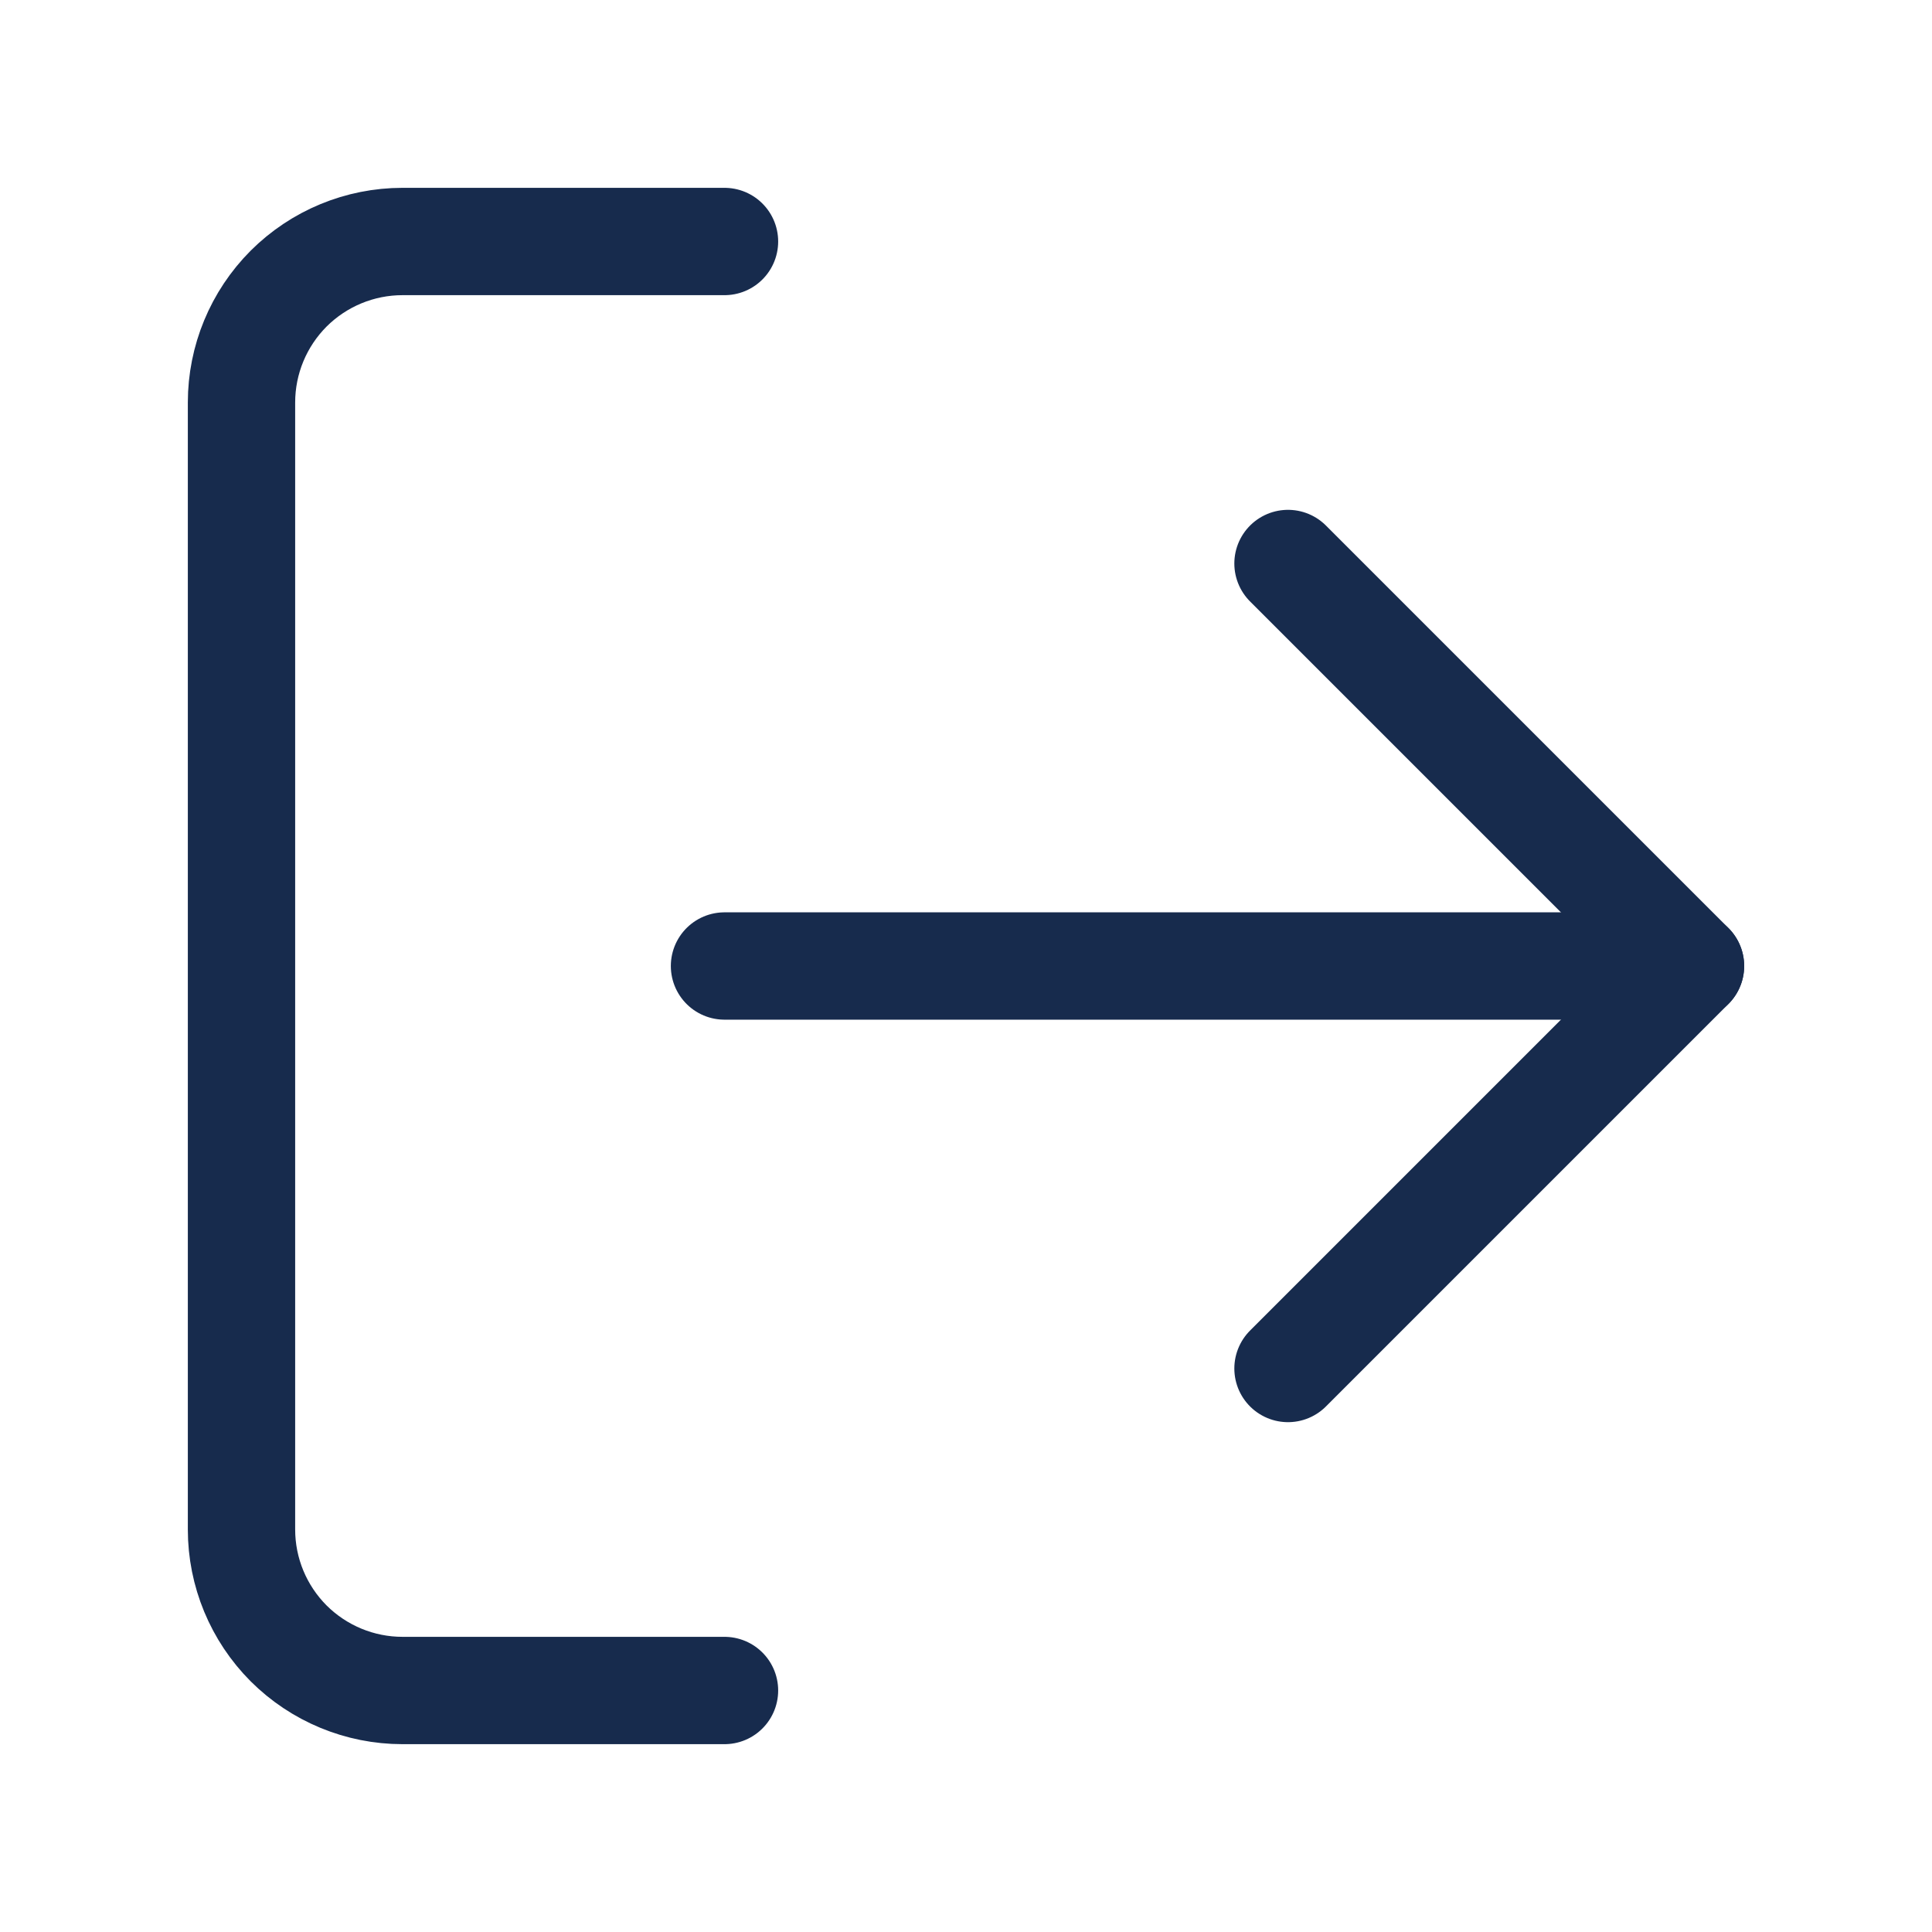 <svg width="18" height="18" viewBox="0 0 18 18" fill="none" xmlns="http://www.w3.org/2000/svg">
<path d="M6.75 15.75H3.75C3.352 15.75 2.971 15.592 2.689 15.311C2.408 15.029 2.25 14.648 2.25 14.25V3.75C2.25 3.352 2.408 2.971 2.689 2.689C2.971 2.408 3.352 2.25 3.75 2.25H6.75" stroke="#172B4D" stroke-linecap="round" stroke-linejoin="round"/>
<path d="M12 12.75L15.75 9L12 5.25" stroke="#172B4D" stroke-linecap="round" stroke-linejoin="round"/>
<path d="M15.75 9H6.75" stroke="#172B4D" stroke-linecap="round" stroke-linejoin="round"/>
</svg>
